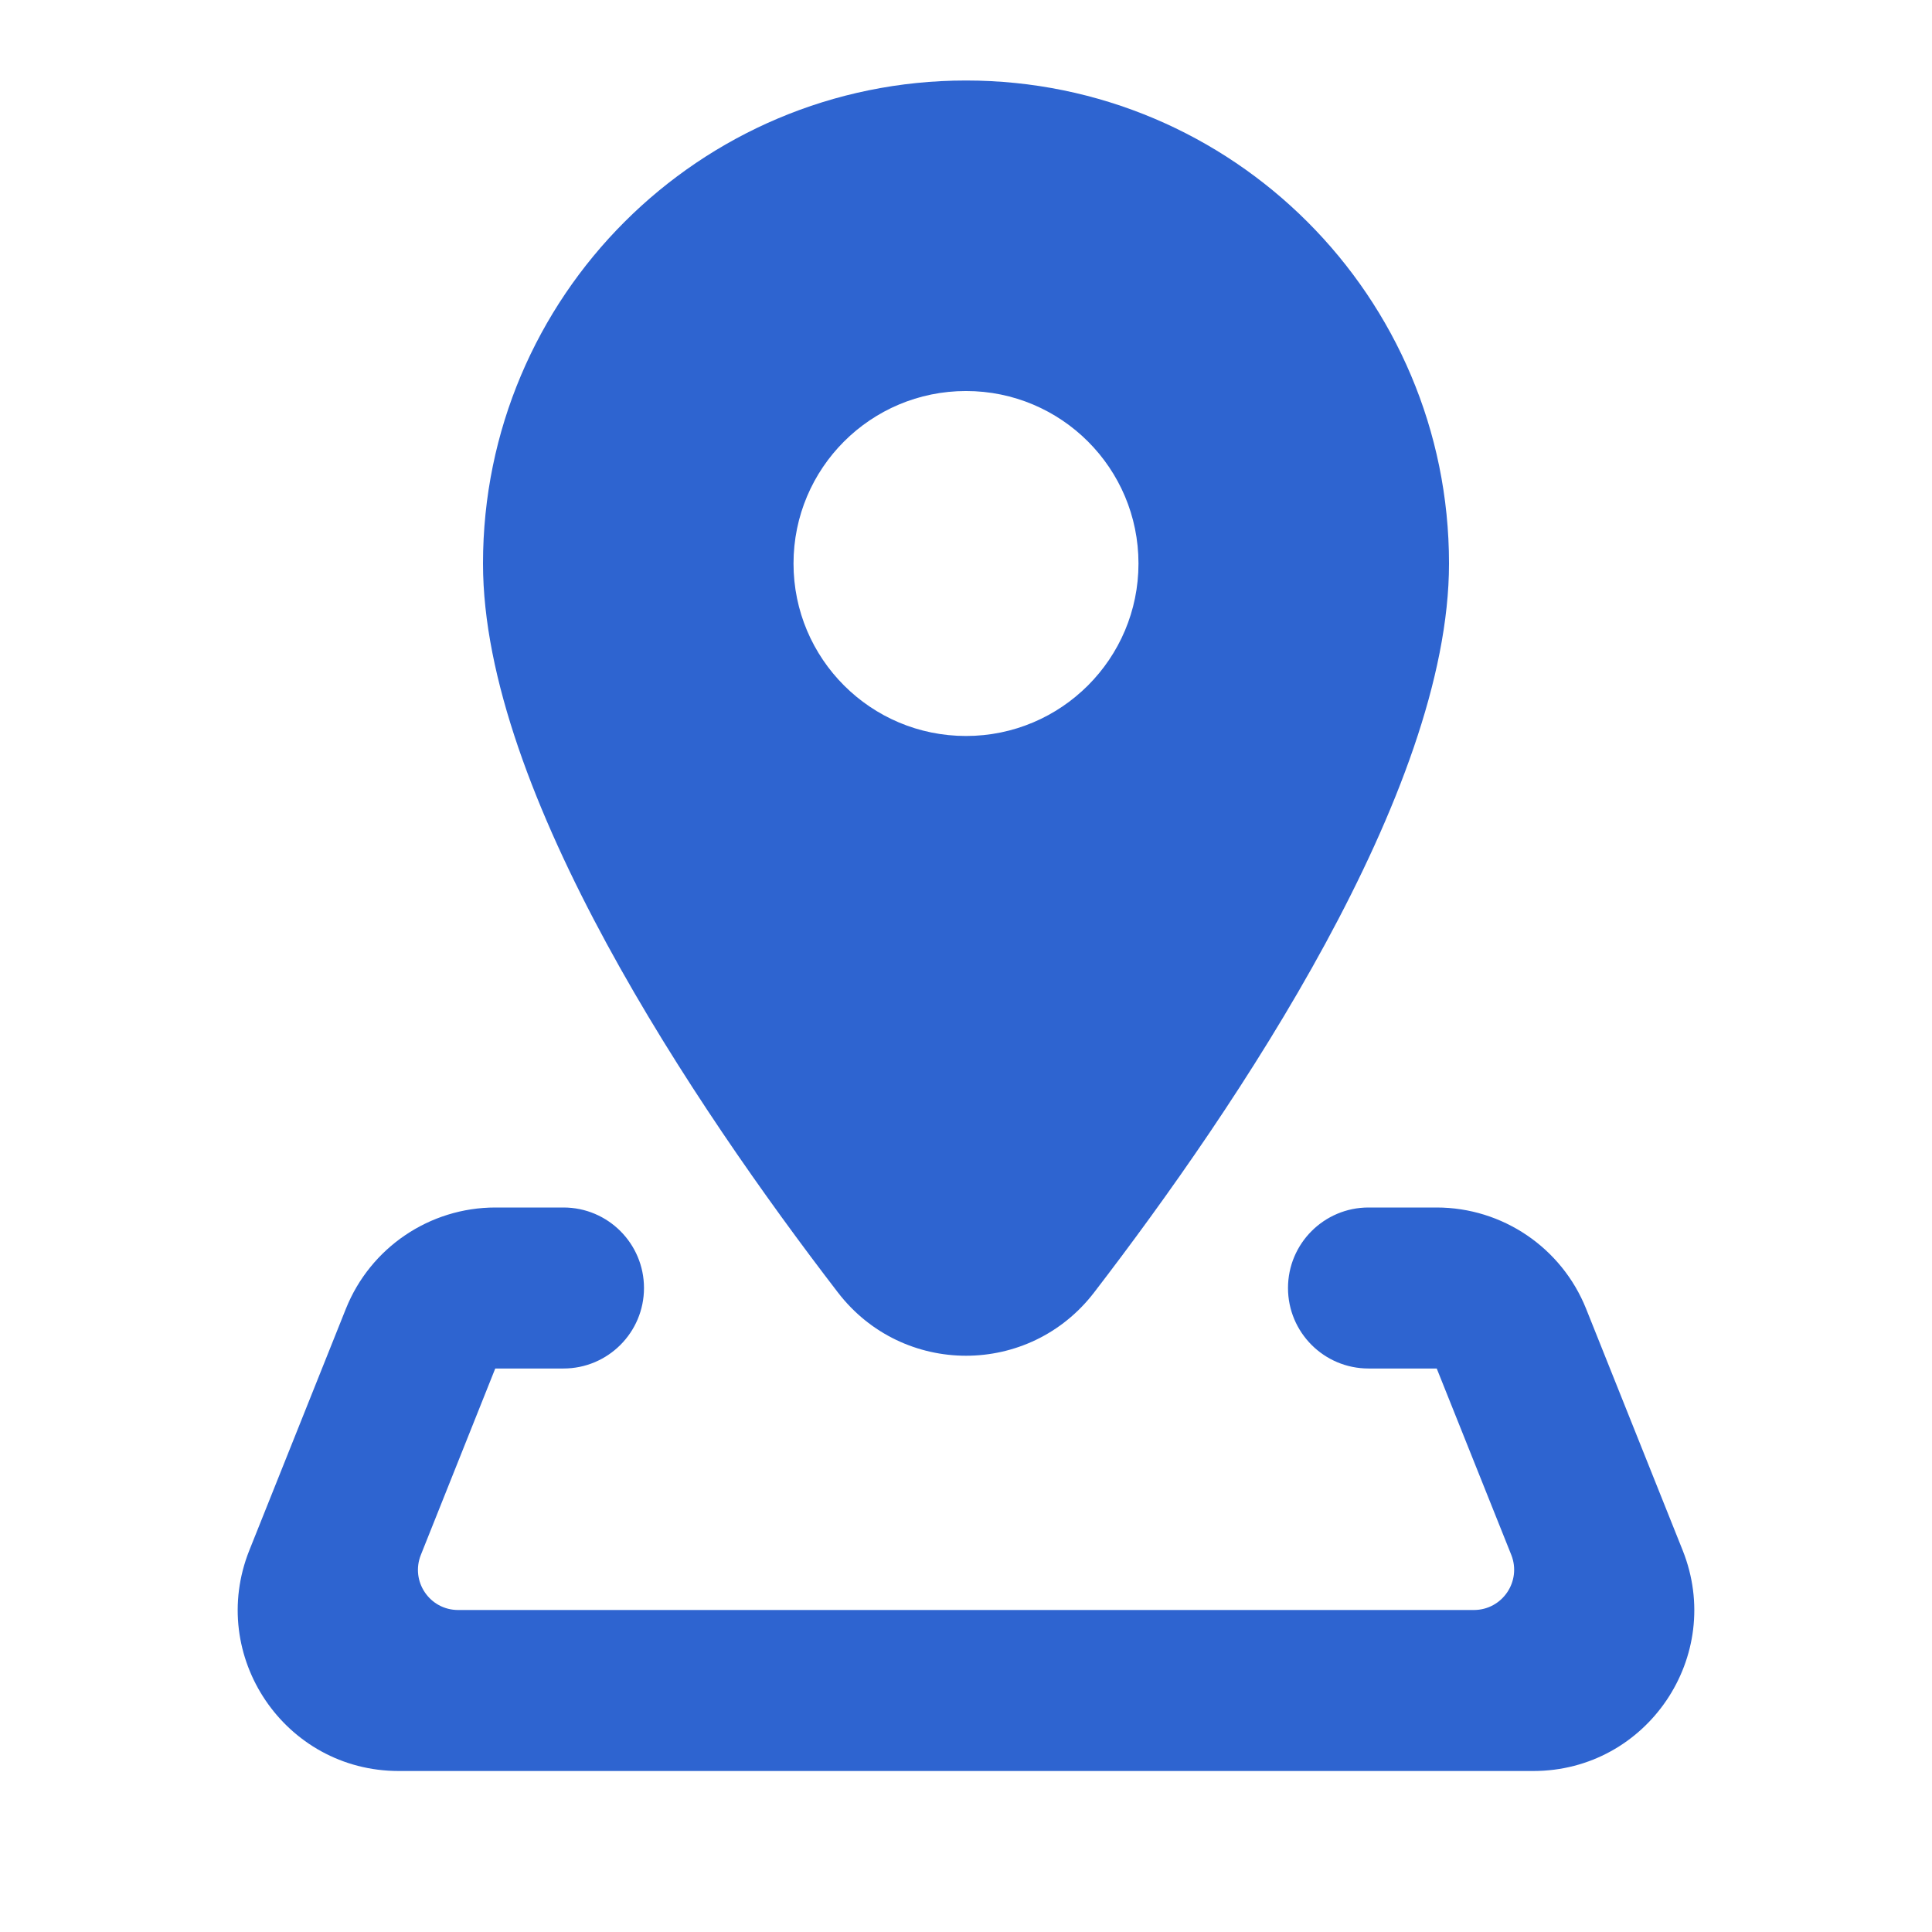 <svg version="1.1" xmlns="http://www.w3.org/2000/svg" xmlns:xlink="http://www.w3.org/1999/xlink" viewBox="0 0 192 192"><g fill="none" fill-rule="nonzero" stroke="none" stroke-width="1" stroke-linecap="butt" stroke-linejoin="miter" stroke-miterlimit="10" stroke-dasharray="" stroke-dashoffset="0" font-family="none" font-weight="none" font-size="none" text-anchor="none" style="mix-blend-mode: normal"><path d="M0,192v-192h192v192z" fill="none"></path><g fill="#2e64d0"><path d="M96,8c-26.512,0 -48,21.488 -48,48c0,22.704 21.042,53.934 35.266,72.438c6.448,8.392 19.029,8.392 25.469,0c14.224,-18.504 35.266,-49.733 35.266,-72.438c0,-26.512 -21.488,-48 -48,-48zM96,38.859c9.472,0 17.141,7.669 17.141,17.141c0,9.464 -7.677,17.141 -17.141,17.141c-9.464,0 -17.141,-7.669 -17.141,-17.141c0,-9.472 7.669,-17.141 17.141,-17.141zM49.234,120c-6.544,0 -12.427,3.99 -14.859,10.062l-9.594,24c-4.2,10.512 3.524,21.938 14.844,21.938h112.75c11.32,0 19.044,-11.425 14.844,-21.938l-9.594,-24c-2.432,-6.072 -8.315,-10.062 -14.859,-10.062h-6.766c-4.416,0 -8,3.584 -8,8c0,4.416 3.584,8 8,8h6.781l7.406,18.516c1.048,2.632 -0.887,5.484 -3.719,5.484h-100.938c-2.832,0 -4.759,-2.852 -3.703,-5.484l7.391,-18.516h6.781c4.416,0 8,-3.584 8,-8c0,-4.416 -3.584,-8 -8,-8z"></path></g></g></svg>